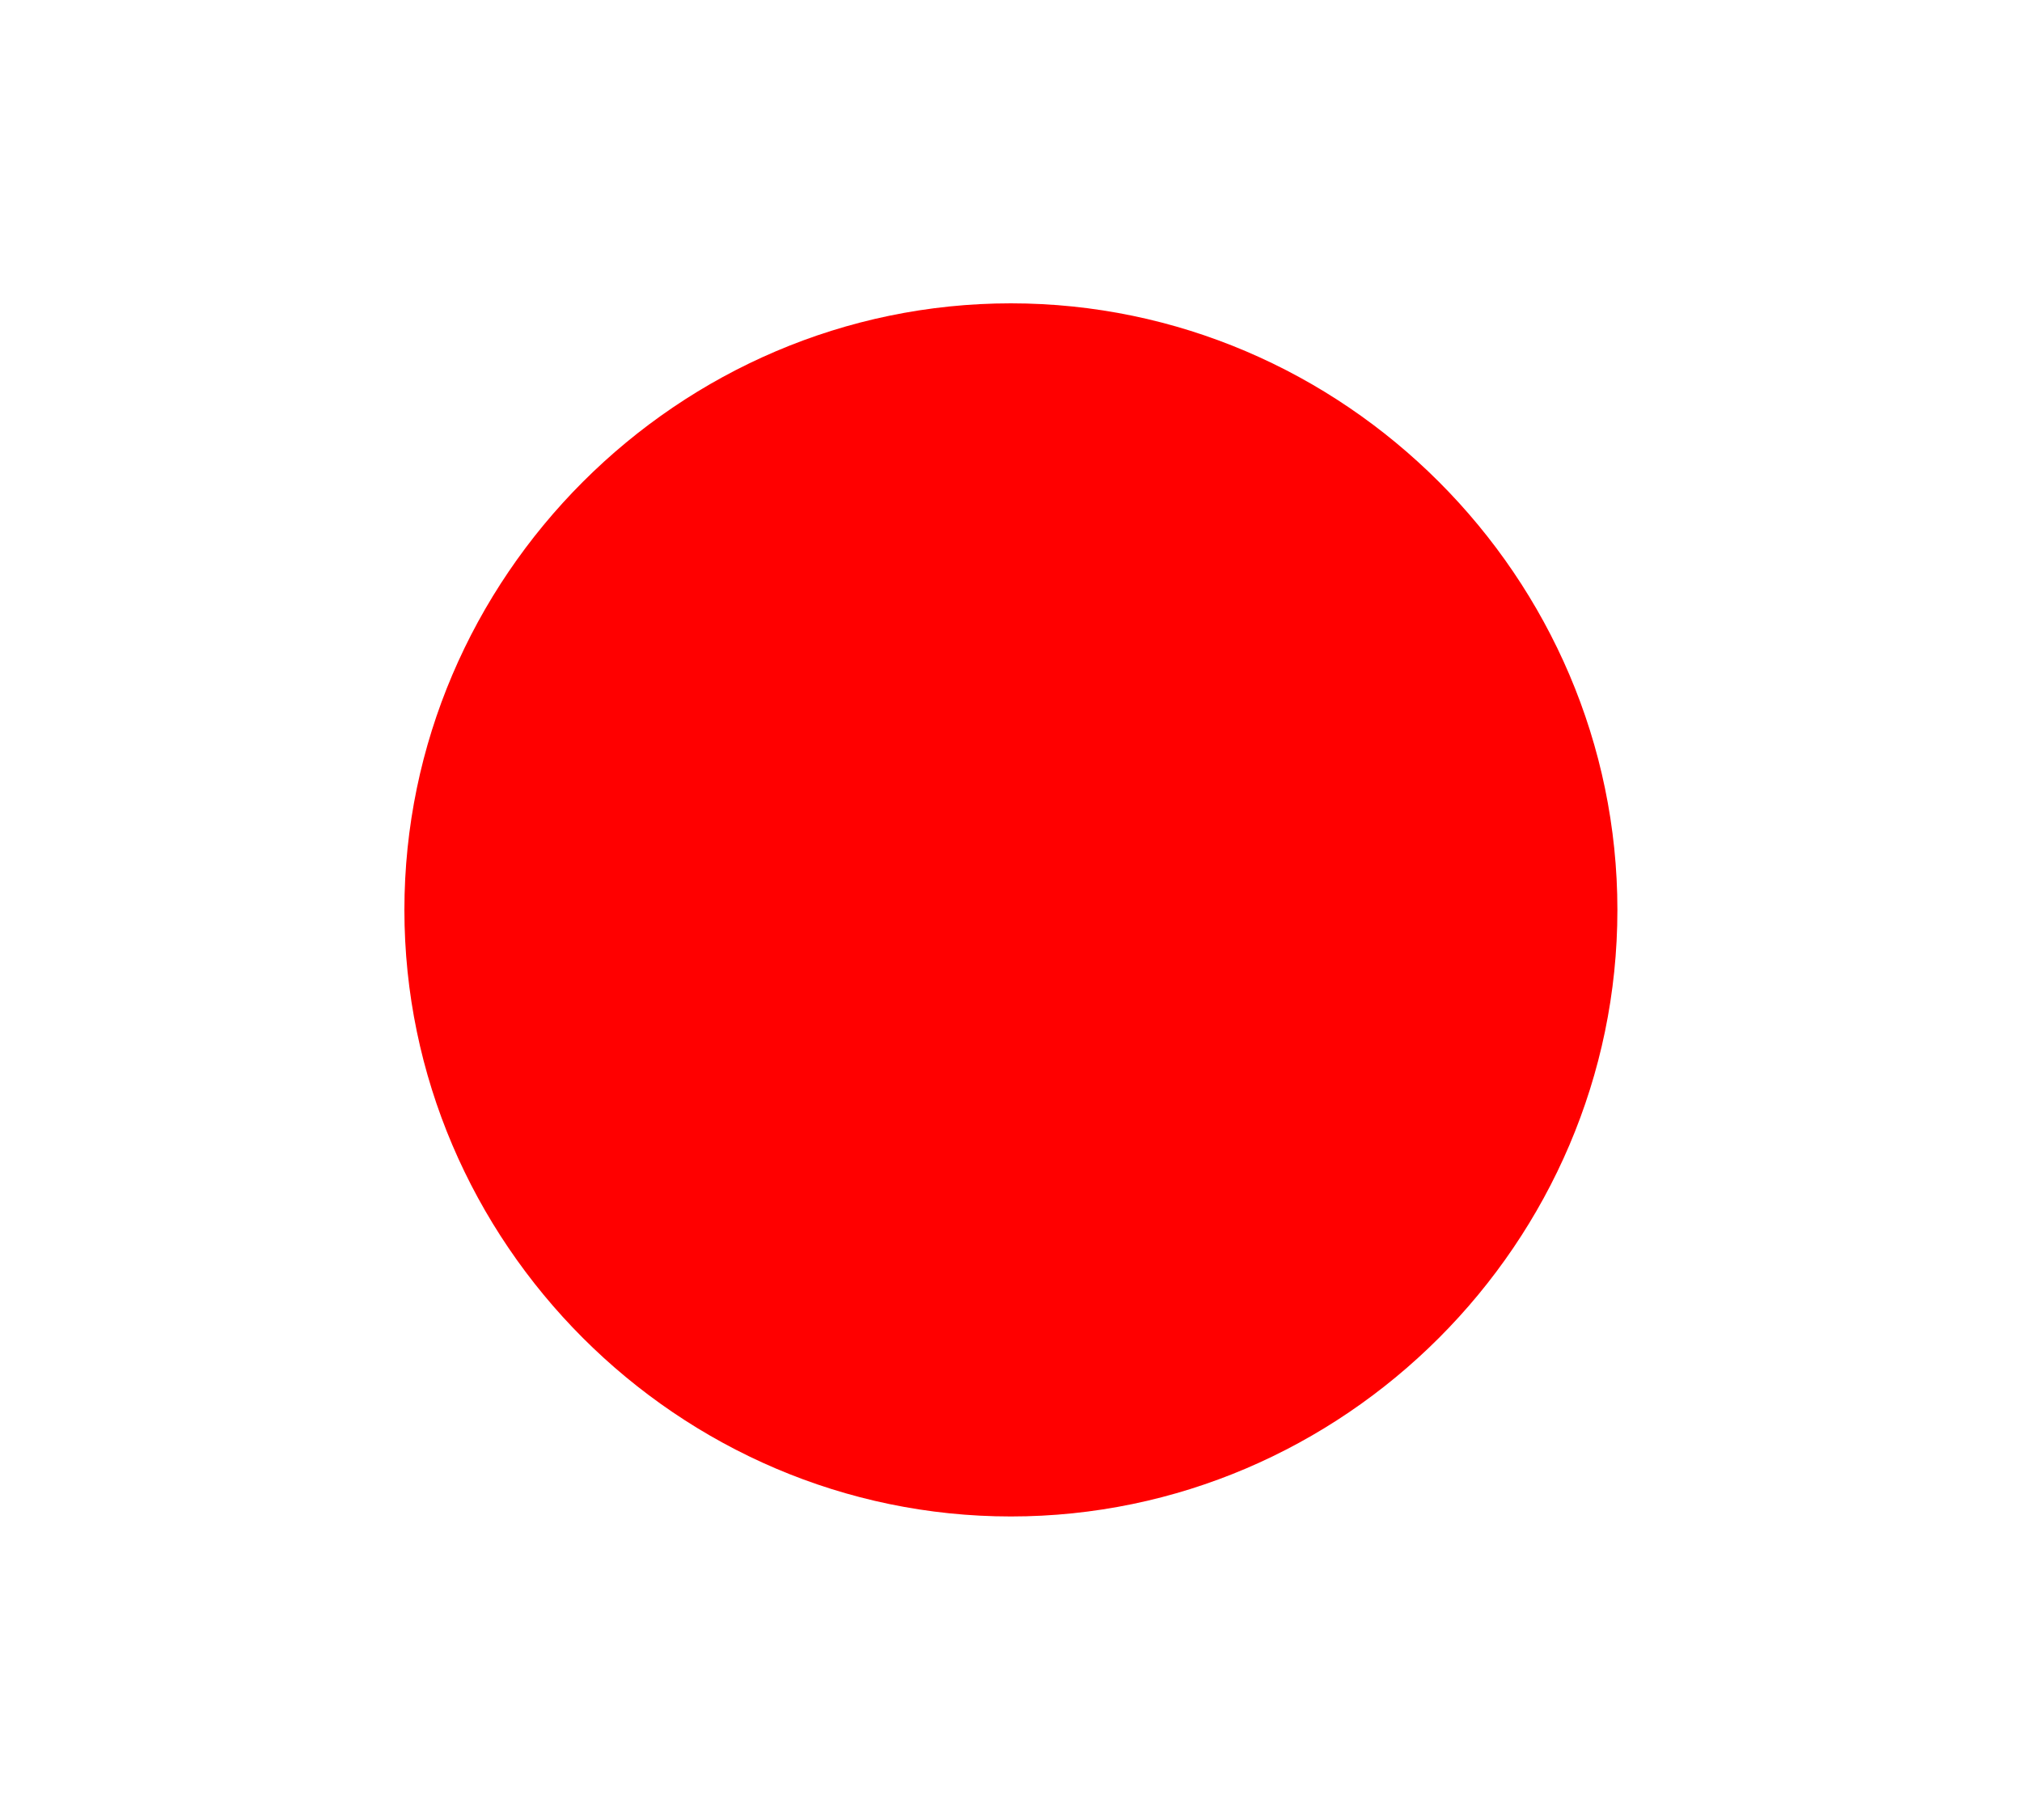 <?xml version="1.0" encoding="UTF-8"?>
<svg width="20px" height="18px" clip-rule="evenodd" fill-rule="evenodd" stroke-linejoin="round" stroke-miterlimit="2" version="1.1" xml:space="preserve" xmlns="http://www.w3.org/2000/svg">
    <g transform="translate(1)">
        <rect width="18" height="18" fill-opacity="0"/>
    </g>
    <g transform="matrix(.857 0 0 .857 2.286 1.286)" fill="#f00">
        <path d="m9 2c-3.84 0-7 3.16-7 7s3.16 7 7 7 7-3.16 7-7-3.16-7-7-7z" fill="#f00" fill-rule="nonzero"/>
    </g>
</svg>
